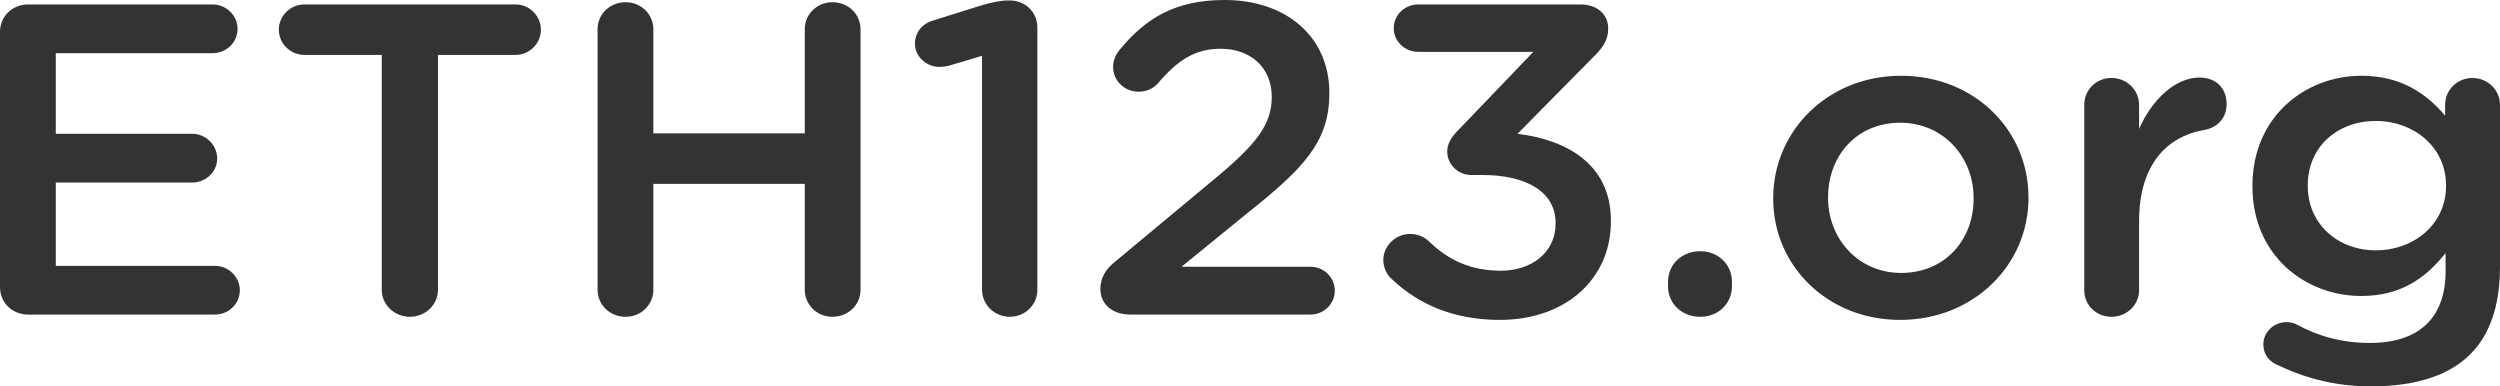<?xml version="1.0" encoding="UTF-8"?>
<svg width="220px" height="34px" viewBox="0 0 220 34" version="1.1" xmlns="http://www.w3.org/2000/svg" xmlns:xlink="http://www.w3.org/1999/xlink">
    <title>AGILE123.net</title>
    <g id="页面-1" stroke="none" stroke-width="1" fill="none" fill-rule="evenodd">
        <g id="导航网站备份-2" transform="translate(-610, -50)" fill="#333333" fill-rule="nonzero">
            <path d="M628.912,77.683 C630.109,77.683 631.106,76.748 631.106,75.539 C631.106,74.369 630.109,73.394 628.912,73.394 L614.908,73.394 L614.908,66.064 L626.917,66.064 C628.114,66.064 629.111,65.128 629.111,63.959 C629.111,62.75 628.114,61.775 626.917,61.775 L614.908,61.775 L614.908,54.679 L628.712,54.679 C629.909,54.679 630.907,53.743 630.907,52.534 C630.907,51.365 629.909,50.39 628.712,50.39 L612.474,50.39 C611.077,50.39 610,51.443 610,52.807 L610,75.266 C610,76.631 611.077,77.683 612.474,77.683 L628.912,77.683 Z M646.068,77.878 C647.425,77.878 648.542,76.826 648.542,75.5 L648.542,54.835 L655.365,54.835 C656.601,54.835 657.599,53.821 657.599,52.612 C657.599,51.404 656.601,50.39 655.365,50.39 L636.812,50.39 C635.535,50.39 634.538,51.404 634.538,52.612 C634.538,53.821 635.535,54.835 636.812,54.835 L643.594,54.835 L643.594,75.5 C643.594,76.826 644.712,77.878 646.068,77.878 Z M683.254,77.878 C684.65,77.878 685.727,76.826 685.727,75.5 L685.727,52.573 C685.727,51.248 684.65,50.195 683.254,50.195 C681.897,50.195 680.82,51.248 680.82,52.573 L680.82,61.736 L667.494,61.736 L667.494,52.573 C667.494,51.248 666.416,50.195 665.06,50.195 C663.663,50.195 662.586,51.248 662.586,52.573 L662.586,75.5 C662.586,76.826 663.663,77.878 665.06,77.878 C666.416,77.878 667.494,76.826 667.494,75.5 L667.494,66.181 L680.82,66.181 L680.82,75.5 C680.82,76.826 681.897,77.878 683.254,77.878 Z M698.854,77.878 C700.21,77.878 701.288,76.826 701.288,75.5 L701.288,52.417 C701.288,51.092 700.25,50.039 698.854,50.039 L698.774,50.039 C698.056,50.039 697.338,50.195 696.38,50.468 L692.151,51.794 C691.153,52.067 690.515,52.846 690.515,53.86 C690.515,54.952 691.513,55.888 692.67,55.888 C692.909,55.888 693.268,55.849 693.547,55.771 L696.42,54.913 L696.42,75.5 C696.42,76.826 697.537,77.878 698.854,77.878 Z M725.306,77.683 C726.503,77.683 727.461,76.748 727.461,75.578 C727.461,74.408 726.503,73.472 725.306,73.472 L713.975,73.472 L719.721,68.794 C724.668,64.856 726.982,62.516 726.982,58.227 L726.982,58.149 C726.982,53.275 723.232,50 717.766,50 C713.377,50 710.783,51.638 708.509,54.406 C708.15,54.835 707.951,55.381 707.951,55.888 C707.951,57.096 708.948,58.071 710.185,58.071 C710.983,58.071 711.542,57.72 711.901,57.33 C713.616,55.303 715.172,54.289 717.407,54.289 C719.96,54.289 721.915,55.849 721.915,58.539 C721.915,60.995 720.519,62.75 716.688,65.908 L708.11,73.044 C707.272,73.706 706.834,74.486 706.834,75.422 C706.834,76.826 707.951,77.683 709.467,77.683 L725.306,77.683 Z M741.984,78.151 C747.809,78.151 751.759,74.525 751.759,69.495 L751.759,69.417 C751.759,64.388 747.769,62.282 743.54,61.775 L750.123,55.108 C750.961,54.289 751.52,53.626 751.52,52.495 C751.52,51.209 750.482,50.39 749.086,50.39 L734.802,50.39 C733.605,50.39 732.648,51.326 732.648,52.495 C732.648,53.626 733.605,54.562 734.802,54.562 L744.937,54.562 L738.393,61.385 C737.635,62.126 737.356,62.711 737.356,63.335 C737.356,64.466 738.313,65.401 739.47,65.401 L740.468,65.401 C744.378,65.401 746.892,66.922 746.892,69.612 L746.892,69.69 C746.892,72.186 744.817,73.823 742.064,73.823 C739.47,73.823 737.476,72.927 735.72,71.211 C735.321,70.86 734.802,70.587 734.084,70.587 C732.807,70.587 731.73,71.64 731.73,72.888 C731.73,73.589 732.089,74.252 732.528,74.603 C734.802,76.748 737.875,78.151 741.984,78.151 Z M759.619,77.878 C761.215,77.878 762.412,76.709 762.412,75.188 L762.412,74.798 C762.412,73.278 761.215,72.108 759.619,72.108 C757.983,72.108 756.786,73.278 756.786,74.798 L756.786,75.188 C756.786,76.709 757.983,77.878 759.619,77.878 Z M777.214,78.151 C783.718,78.151 788.506,73.278 788.506,67.429 L788.506,67.351 C788.506,61.463 783.758,56.667 777.294,56.667 C770.831,56.667 766.043,61.541 766.043,67.429 L766.043,67.507 C766.043,73.356 770.791,78.151 777.214,78.151 Z M777.294,74.018 C773.544,74.018 770.871,71.016 770.871,67.429 L770.871,67.351 C770.871,63.764 773.344,60.8 777.214,60.8 C781.005,60.8 783.678,63.803 783.678,67.429 L783.678,67.507 C783.678,71.055 781.204,74.018 777.294,74.018 Z M795.807,77.878 C797.164,77.878 798.241,76.826 798.241,75.539 L798.241,69.456 C798.241,64.583 800.595,62.009 804.026,61.424 C805.103,61.229 805.941,60.411 805.941,59.163 C805.941,57.798 805.063,56.823 803.547,56.823 C801.433,56.823 799.358,58.773 798.241,61.346 L798.241,59.241 C798.241,57.915 797.164,56.862 795.807,56.862 C794.45,56.862 793.413,57.915 793.413,59.241 L793.413,75.539 C793.413,76.865 794.49,77.878 795.807,77.878 Z M818.669,84 C822.459,84 825.412,83.103 827.327,81.232 C829.082,79.516 830,76.943 830,73.472 L830,59.241 C830,57.915 828.923,56.862 827.566,56.862 C826.25,56.862 825.172,57.915 825.172,59.202 L825.172,60.177 C823.536,58.266 821.342,56.667 817.791,56.667 C812.884,56.667 808.215,60.255 808.215,66.337 L808.215,66.415 C808.215,72.459 812.844,76.046 817.791,76.046 C821.262,76.046 823.457,74.486 825.212,72.264 L825.212,73.862 C825.212,77.995 822.858,80.179 818.549,80.179 C816.115,80.179 814.001,79.594 812.086,78.541 C811.846,78.424 811.567,78.346 811.208,78.346 C810.091,78.346 809.173,79.243 809.173,80.296 C809.173,81.193 809.692,81.856 810.53,82.167 C813.083,83.376 815.716,84 818.669,84 Z M819.068,72.03 C815.756,72.03 813.083,69.729 813.083,66.376 L813.083,66.298 C813.083,62.906 815.716,60.644 819.068,60.644 C822.419,60.644 825.252,62.945 825.252,66.298 L825.252,66.376 C825.252,69.729 822.419,72.03 819.068,72.03 Z" id="ETH123.org"></path>
        </g>
    </g>
</svg>